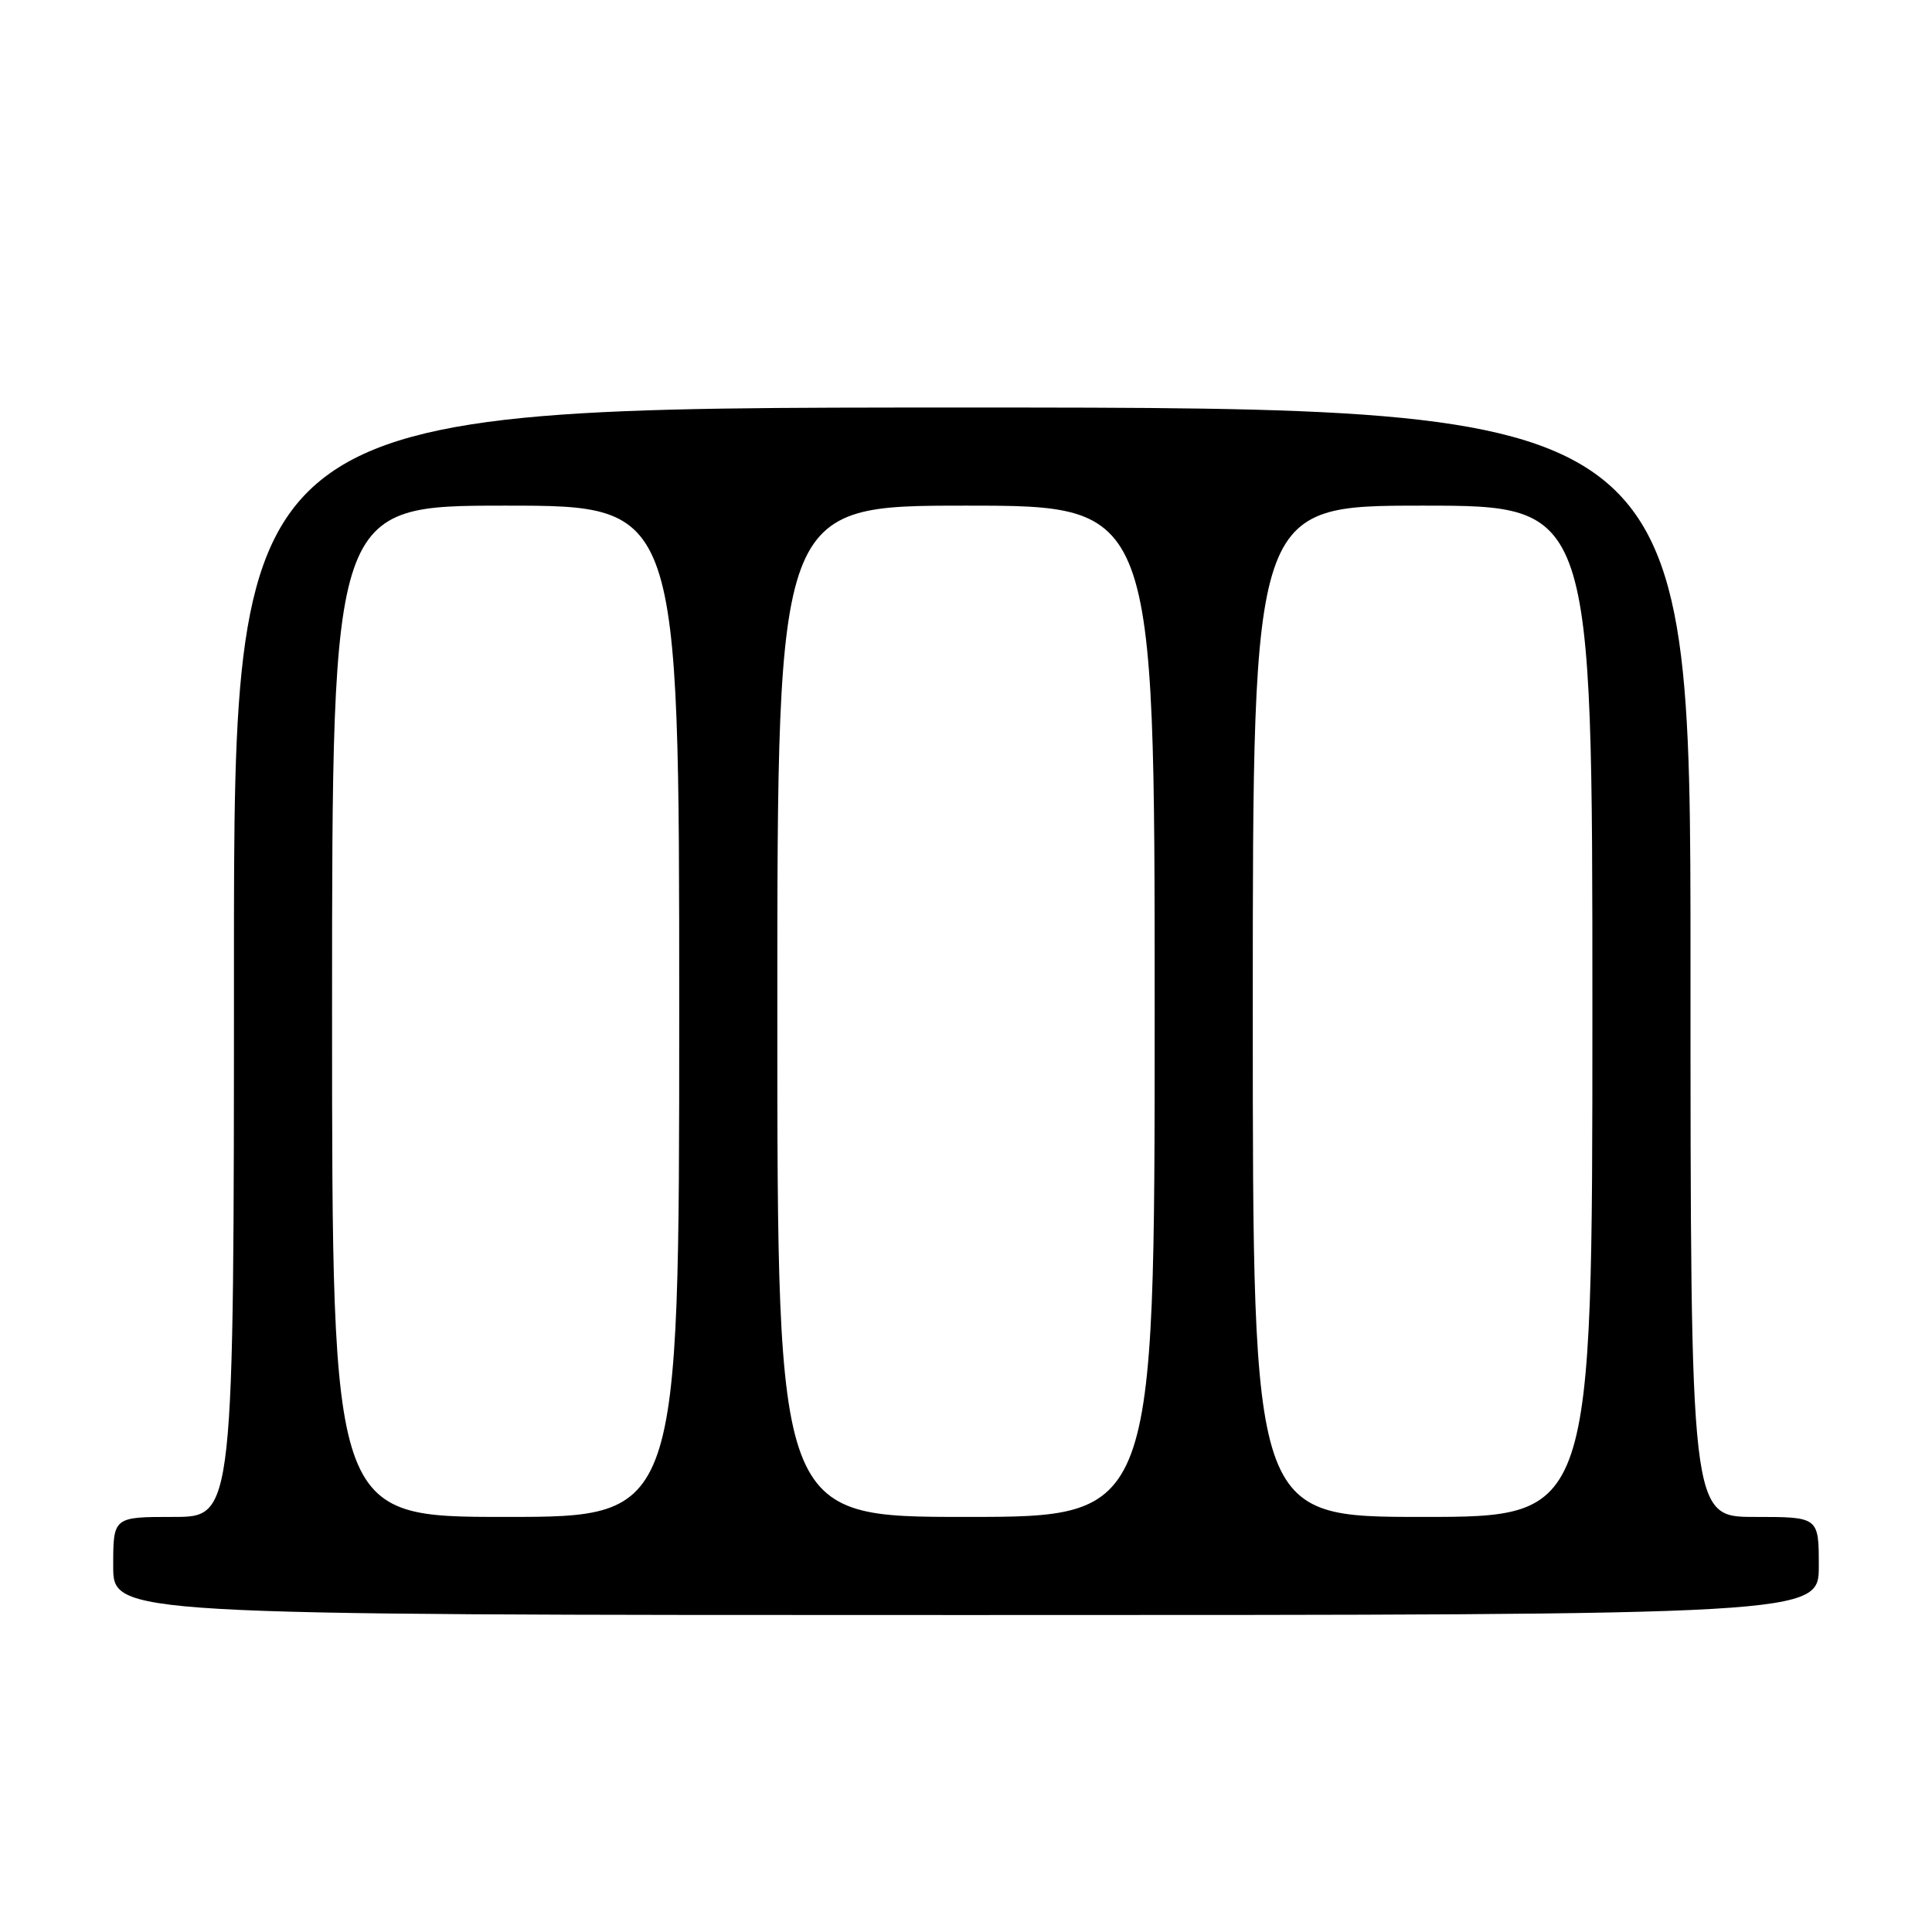 <?xml version="1.0" encoding="UTF-8" standalone="no"?>
<!DOCTYPE svg PUBLIC "-//W3C//DTD SVG 1.1//EN" "http://www.w3.org/Graphics/SVG/1.1/DTD/svg11.dtd" >
<svg xmlns="http://www.w3.org/2000/svg" xmlns:xlink="http://www.w3.org/1999/xlink" version="1.1" viewBox="0 0 256 256">
 <g >
 <path fill="currentColor"
d=" M 241.00 207.50 C 241.00 201.00 241.00 201.00 232.50 201.00 C 224.00 201.00 224.00 201.00 224.00 127.50 C 224.00 54.00 224.00 54.00 127.50 54.00 C 31.00 54.00 31.00 54.00 31.00 127.50 C 31.00 201.00 31.00 201.00 23.00 201.00 C 15.00 201.00 15.00 201.00 15.00 207.50 C 15.00 214.00 15.00 214.00 128.00 214.00 C 241.00 214.00 241.00 214.00 241.00 207.50 Z  M 44.00 134.00 C 44.00 67.00 44.00 67.00 67.00 67.00 C 90.00 67.00 90.00 67.00 90.00 134.00 C 90.00 201.00 90.00 201.00 67.00 201.00 C 44.00 201.00 44.00 201.00 44.00 134.00 Z  M 103.00 134.00 C 103.00 67.00 103.00 67.00 128.00 67.00 C 153.00 67.00 153.00 67.00 153.00 134.00 C 153.00 201.00 153.00 201.00 128.00 201.00 C 103.00 201.00 103.00 201.00 103.00 134.00 Z  M 166.00 134.00 C 166.00 67.00 166.00 67.00 188.50 67.00 C 211.00 67.00 211.00 67.00 211.00 134.00 C 211.00 201.00 211.00 201.00 188.50 201.00 C 166.00 201.00 166.00 201.00 166.00 134.00 Z "/>
</g>
</svg>